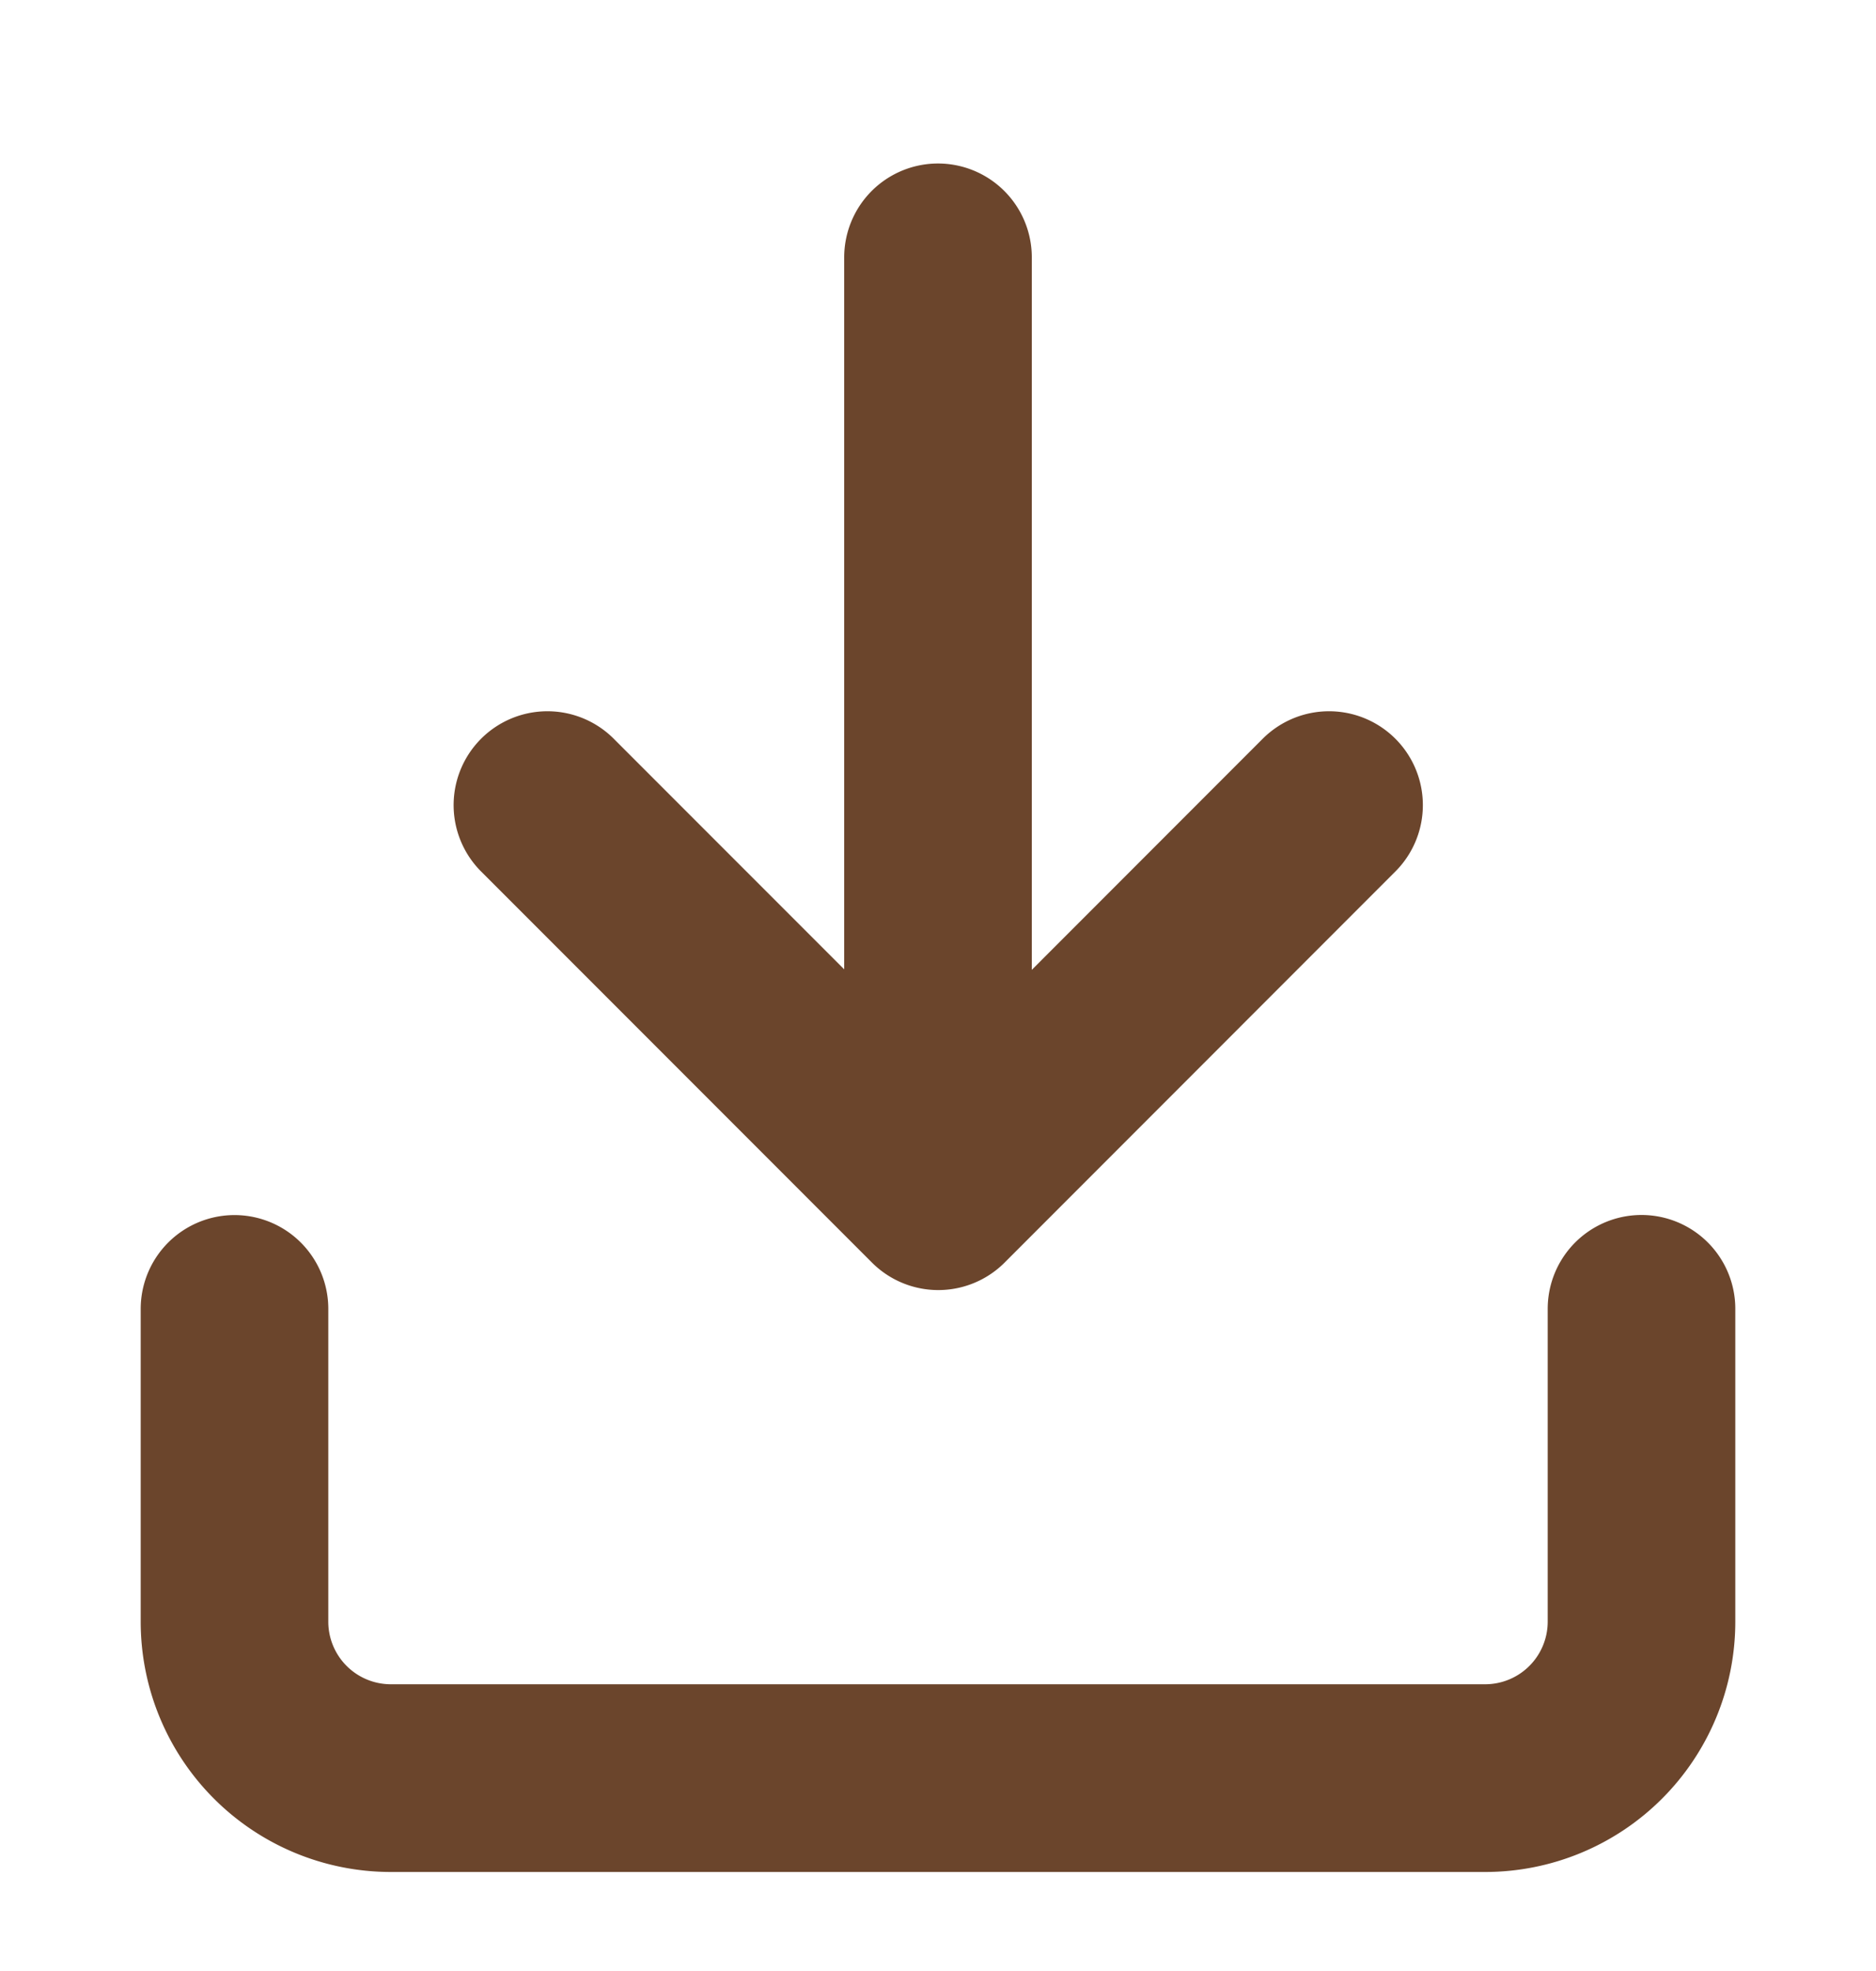 <svg width="20" height="21" fill="none" xmlns="http://www.w3.org/2000/svg"><path d="M17.5 13.945v3.334a1.667 1.667 0 01-1.667 1.666H4.167A1.667 1.667 0 012.5 17.28v-3.334m3.336-5.368l4.167 4.167 4.166-4.167M10 12.742v-10" stroke="#6B452C" stroke-width="2" stroke-linecap="round" stroke-linejoin="round"/></svg>